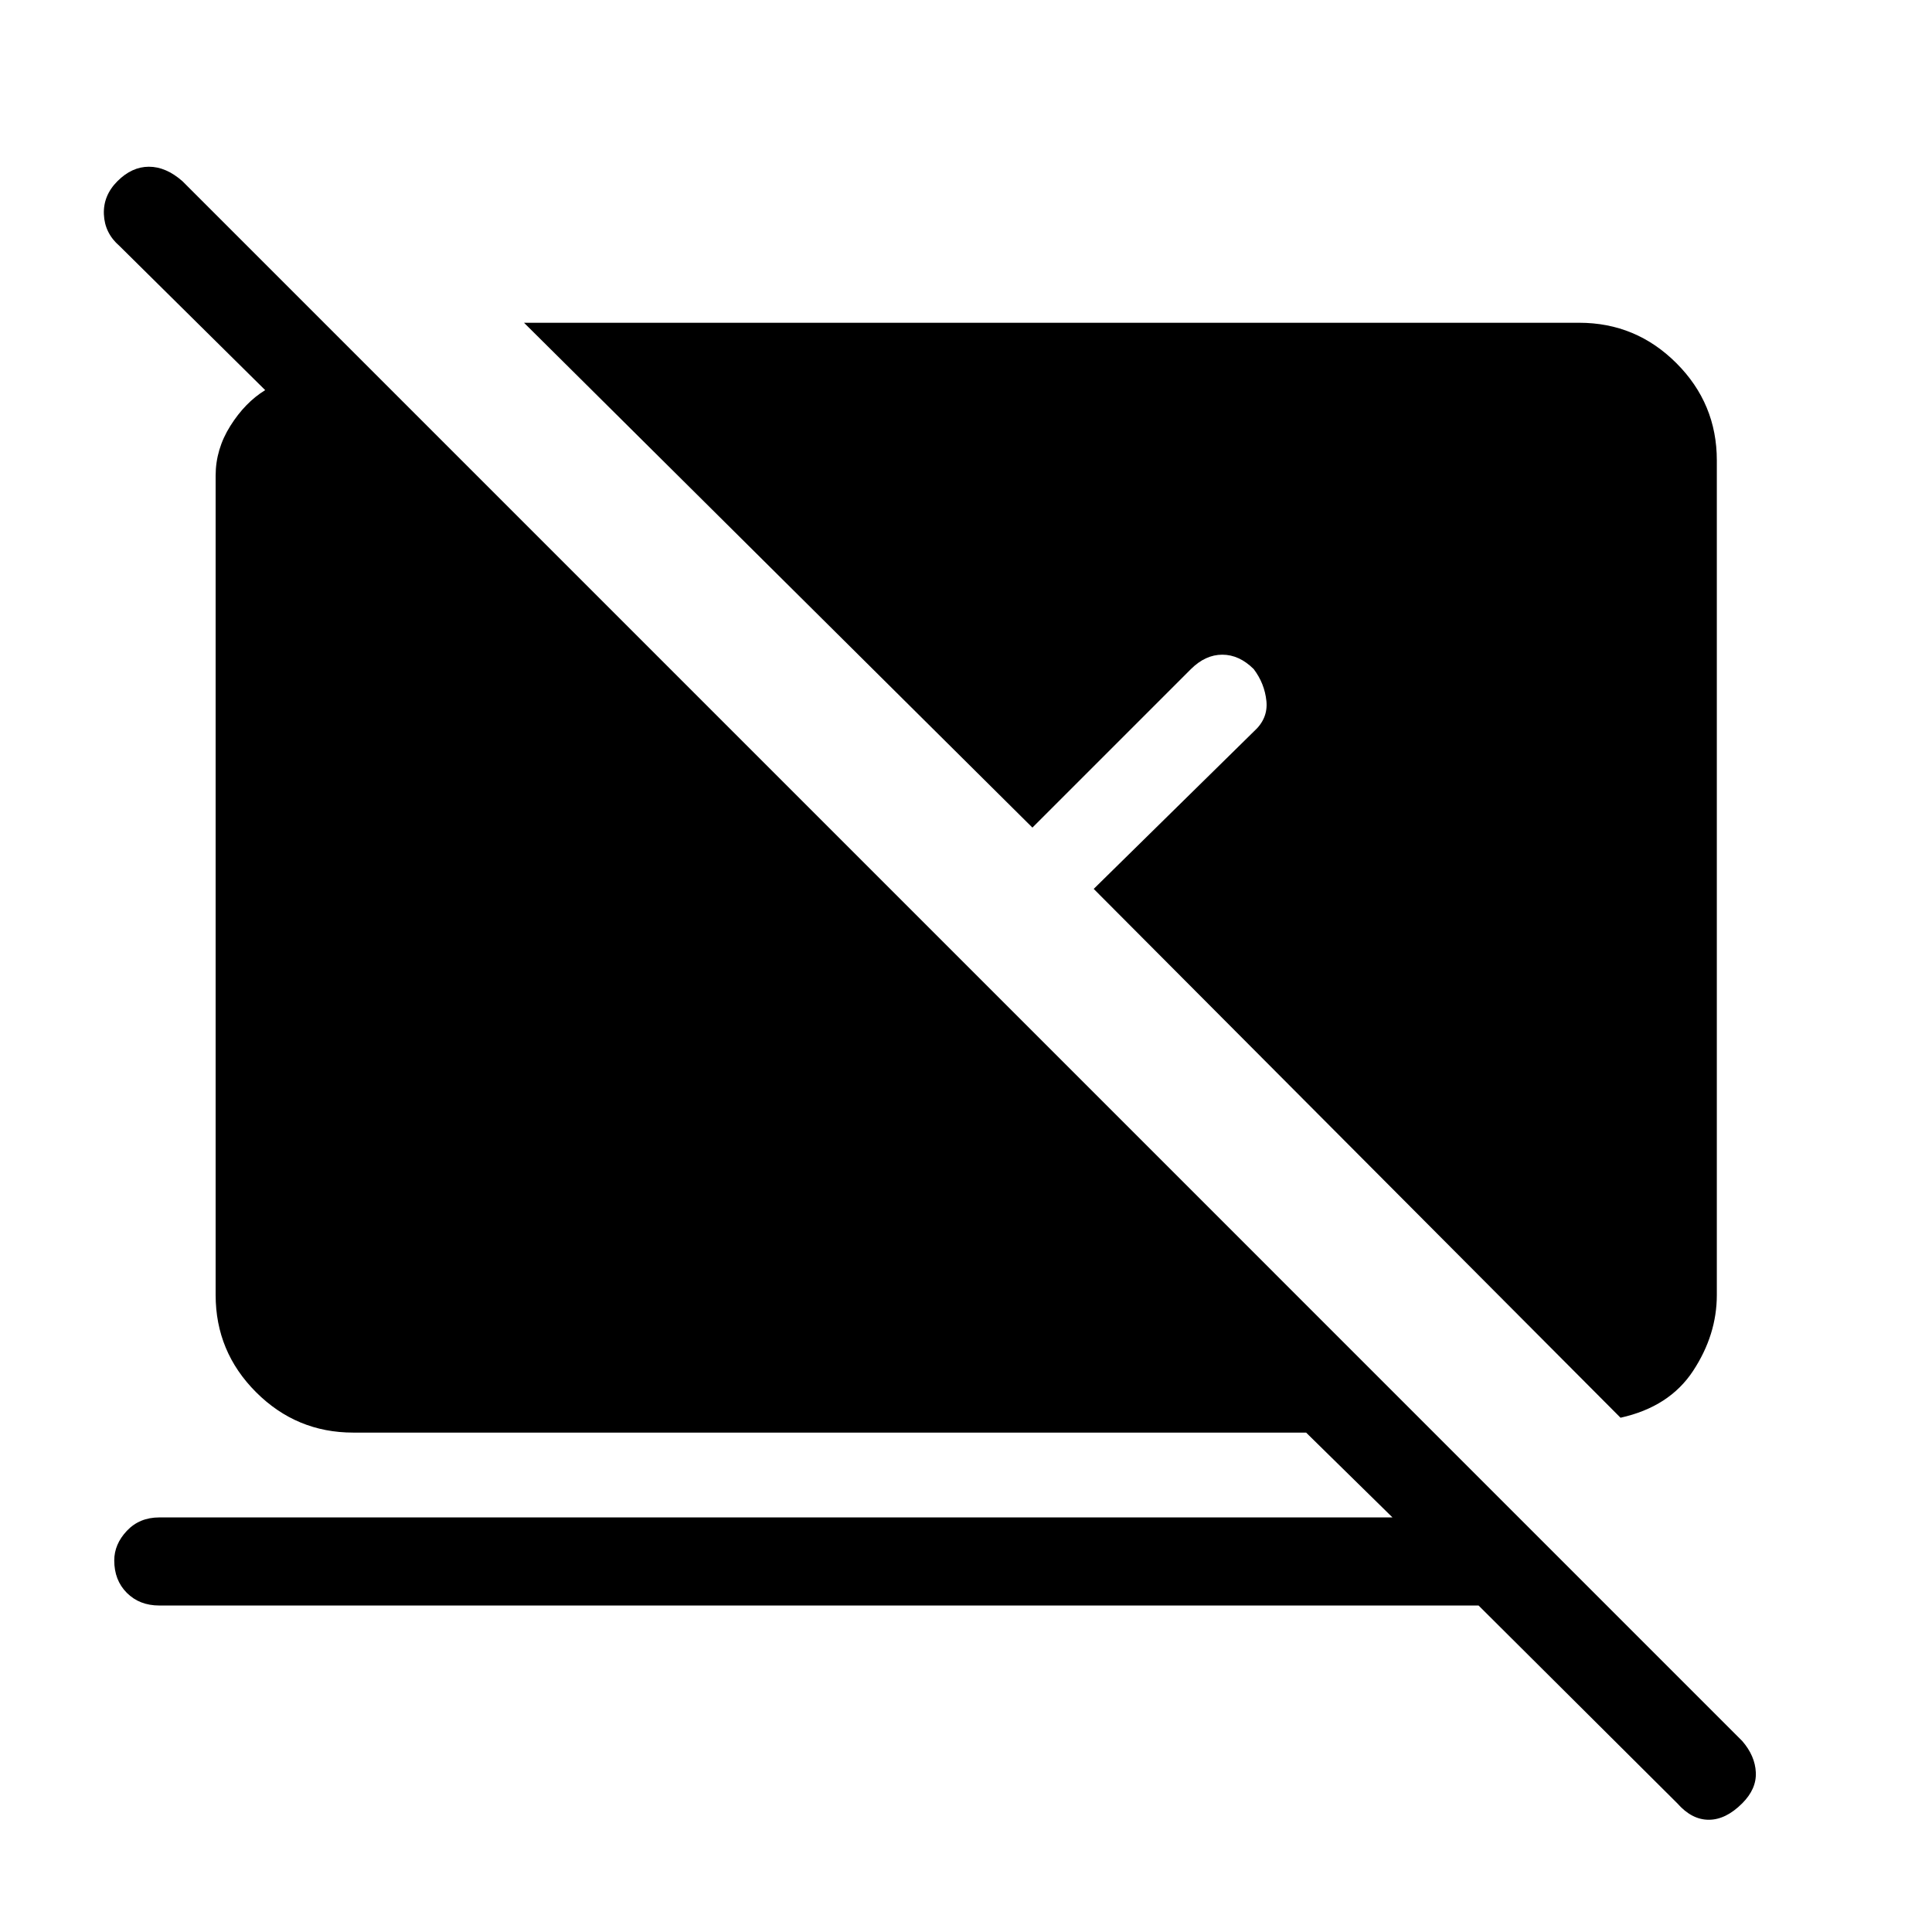 <svg xmlns="http://www.w3.org/2000/svg" height="48" viewBox="0 -960 960 960" width="48"><path d="M734.69-162.23H79.15q-9.84 0-16.11-6.27t-6.27-16.12q0-8.07 6.27-14.73Q69.31-206 79.15-206h612.77L649-248.15H175.54q-28.23 0-48.31-20.08-20.08-20.08-20.08-48.31v-407.15q0-13.08 7.31-24.69 7.31-11.62 17.31-17.77l-72.39-71.62q-7.38-6.38-7.76-15.73-.39-9.35 6.76-16.5 7.16-7.15 15.62-7.15 8.46 0 16.62 7.15L865.69-94.92q6.39 7.38 6.77 15.61.39 8.23-6.77 15.39-8.15 8.15-16.61 8.15-8.46 0-15.62-8.15l-98.77-98.31Zm70.54-93.31L543.46-518.31l79.57-78.23q7.12-6.38 6.24-15.11-.89-8.73-6.31-15.89-7.19-7.15-15.6-7.15-8.4 0-15.59 7.15L513-548.77 260.38-799.62h524.31q28.23 0 48.31 20.08 20.08 20.08 20.08 48.31v414.69q0 19.77-11.77 37.69-11.77 17.93-36.08 23.31Z"/></svg>